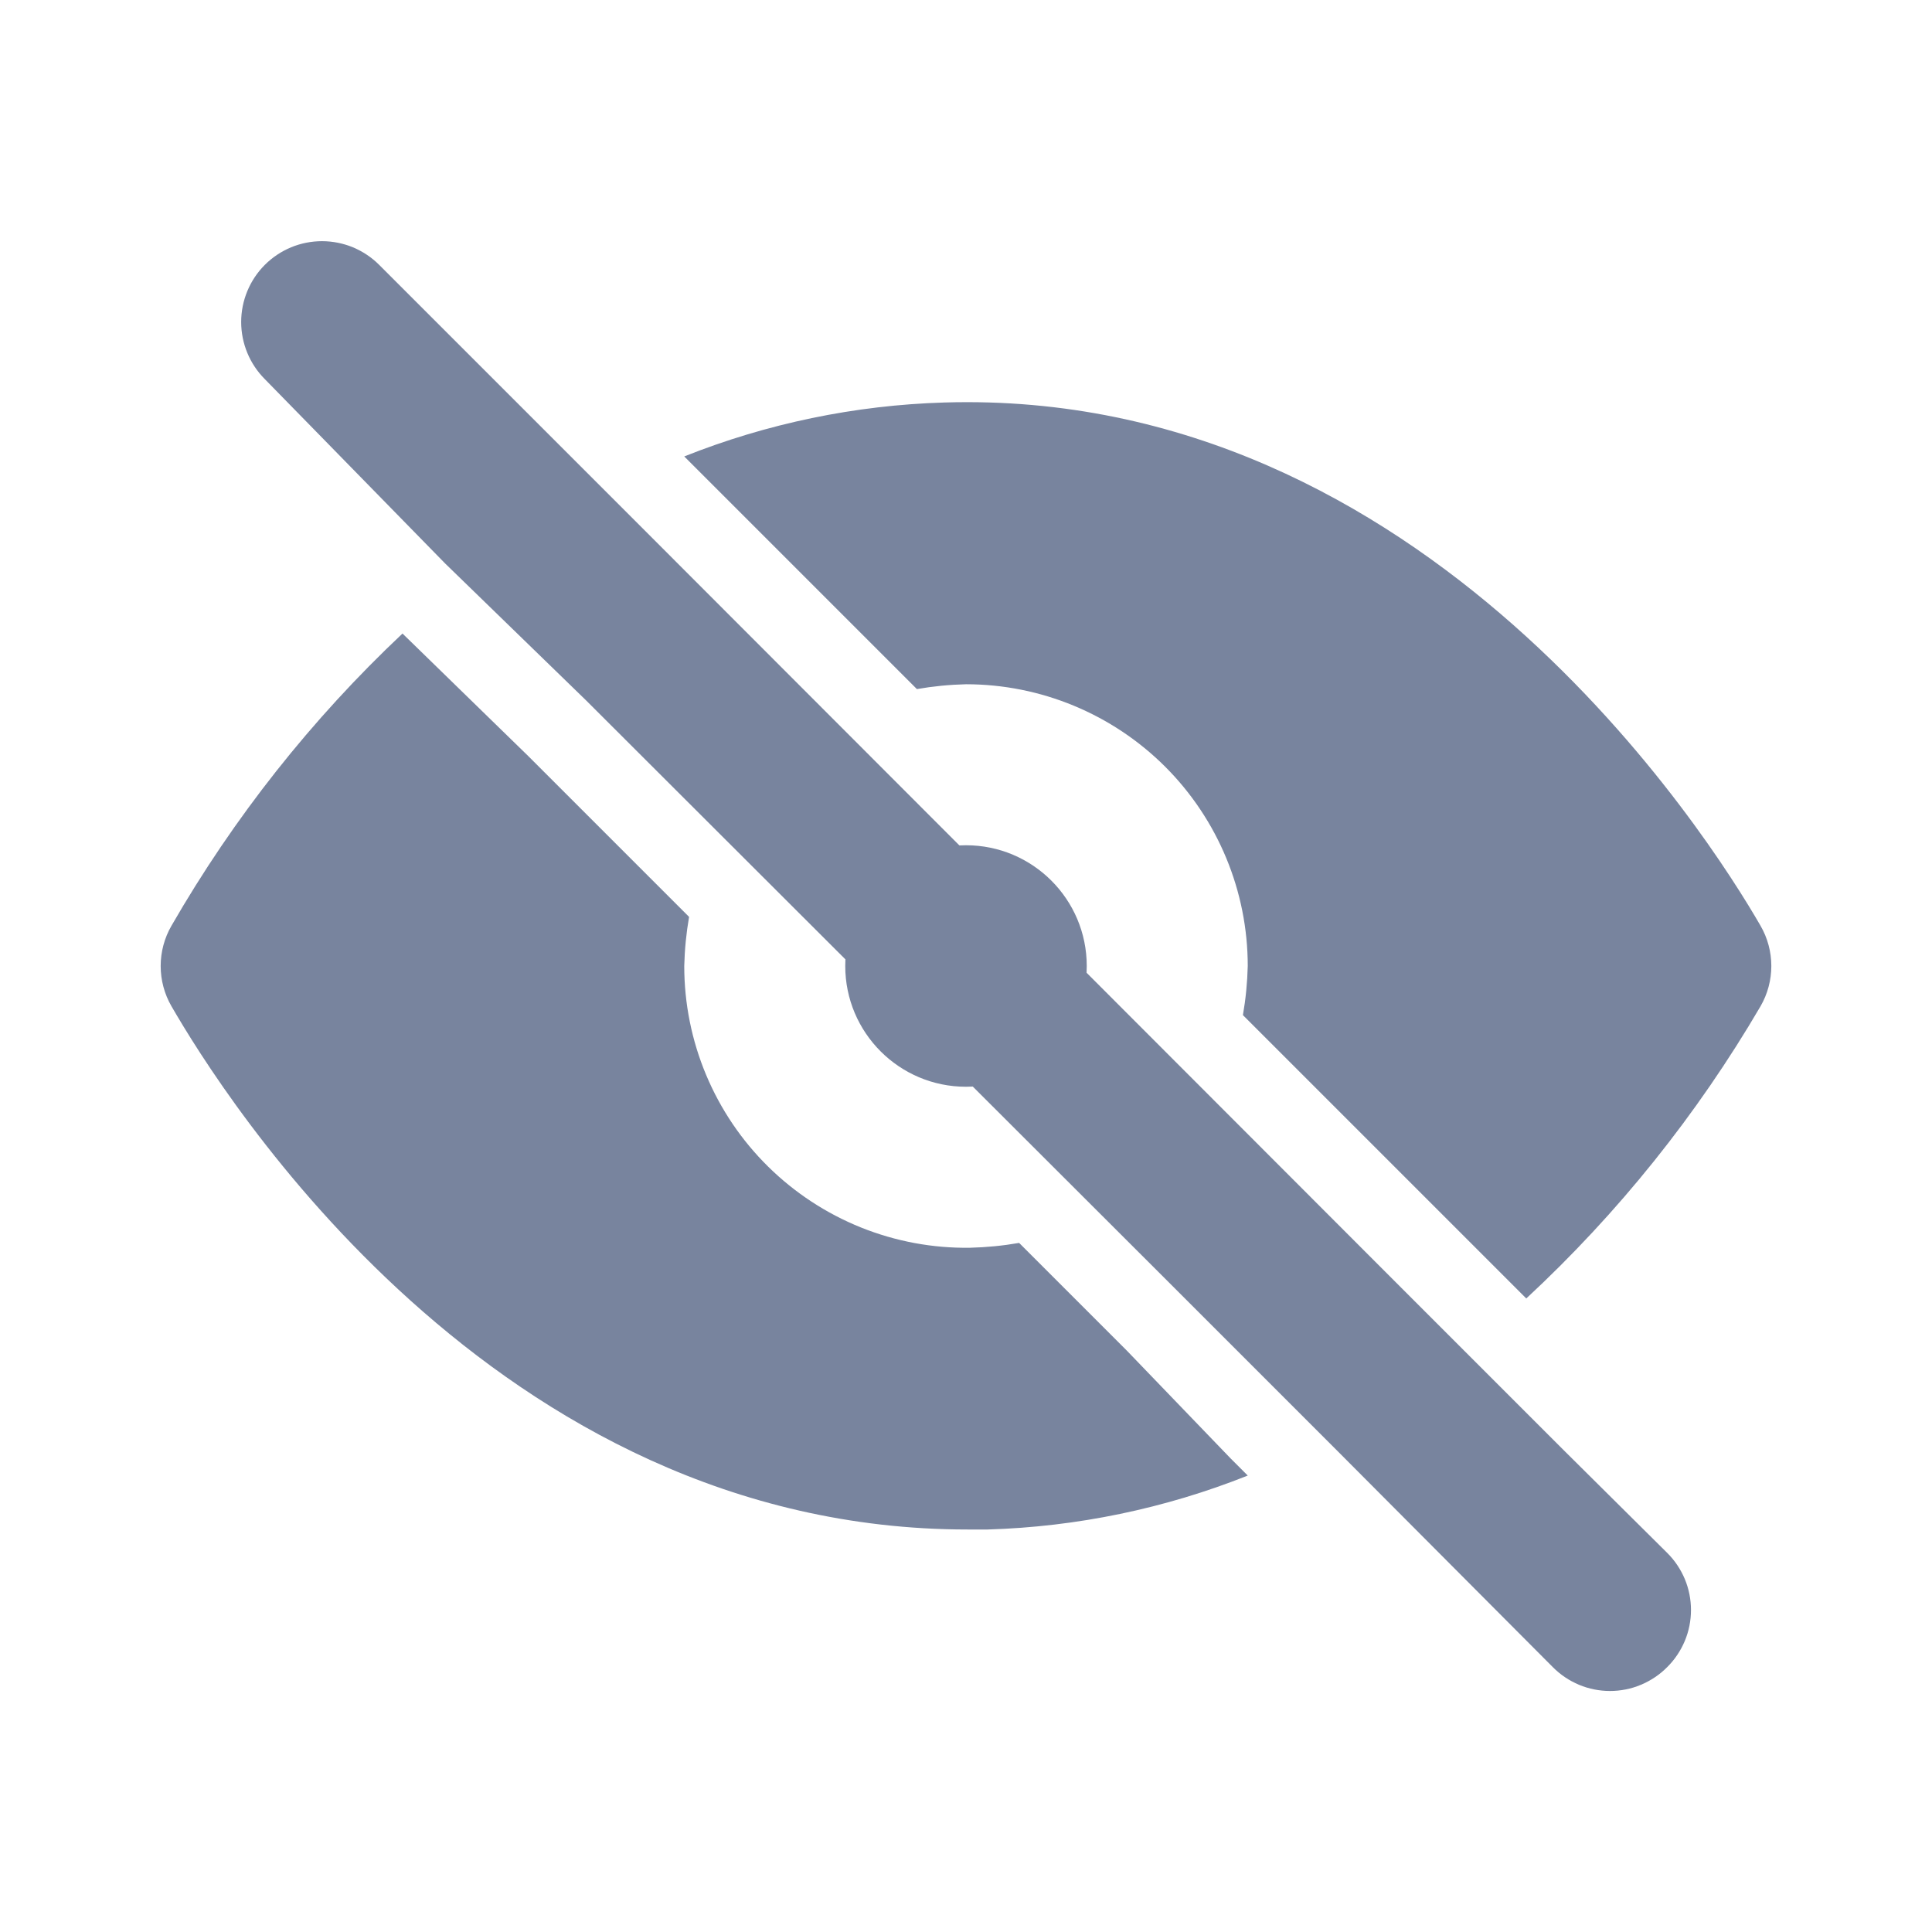<svg width="24" height="24" viewBox="0 0 24 24" fill="none" xmlns="http://www.w3.org/2000/svg">
<path d="M12 13.5C12.828 13.5 13.5 12.828 13.5 12C13.5 11.172 12.828 10.5 12 10.5C11.172 10.5 10.5 11.172 10.5 12C10.5 12.828 11.172 13.5 12 13.5Z" fill="#78849E"/>
<path d="M15.29 18.12L14 16.78L13.93 16.71L12.66 15.44C12.458 15.475 12.255 15.495 12.05 15.5C11.586 15.507 11.126 15.421 10.695 15.248C10.265 15.075 9.873 14.818 9.543 14.493C9.212 14.167 8.95 13.779 8.771 13.351C8.592 12.923 8.5 12.464 8.5 12C8.505 11.795 8.525 11.591 8.56 11.39L6.56 9.39L5 7.87C3.871 8.933 2.904 10.156 2.13 11.5C2.042 11.652 1.996 11.825 1.996 12C1.996 12.175 2.042 12.348 2.13 12.5C2.76 13.59 6.13 19 12.02 19H12.27C13.377 18.967 14.471 18.74 15.5 18.33L15.29 18.12ZM8.59 5.76L11.39 8.56C11.591 8.525 11.795 8.505 12 8.5C12.928 8.5 13.818 8.869 14.475 9.525C15.131 10.181 15.5 11.072 15.5 12C15.495 12.205 15.475 12.409 15.44 12.61L18.12 15.29L18.96 16.13C20.103 15.069 21.083 13.846 21.87 12.5C21.958 12.348 22.004 12.175 22.004 12C22.004 11.825 21.958 11.652 21.87 11.5C21.23 10.39 17.71 4.82 11.73 5C10.622 5.033 9.529 5.26 8.5 5.67L8.59 5.76ZM20.71 19.29L19.41 18L17.41 16L7.89 6.47L6.42 5L4.71 3.29C4.617 3.197 4.506 3.123 4.384 3.072C4.262 3.022 4.132 2.996 4 2.996C3.868 2.996 3.738 3.022 3.616 3.072C3.494 3.123 3.383 3.197 3.29 3.29C3.102 3.478 2.996 3.734 2.996 4C2.996 4.266 3.102 4.522 3.29 4.71L5.53 7L7.28 8.7L14.59 16L14.66 16.07L16 17.41L16.59 18L19.29 20.71C19.383 20.804 19.494 20.878 19.615 20.929C19.737 20.98 19.868 21.006 20 21.006C20.132 21.006 20.263 20.98 20.384 20.929C20.506 20.878 20.617 20.804 20.71 20.71C20.804 20.617 20.878 20.506 20.929 20.385C20.98 20.263 21.006 20.132 21.006 20C21.006 19.868 20.98 19.737 20.929 19.615C20.878 19.494 20.804 19.383 20.71 19.29Z" fill="#78849E"/>
</svg>
